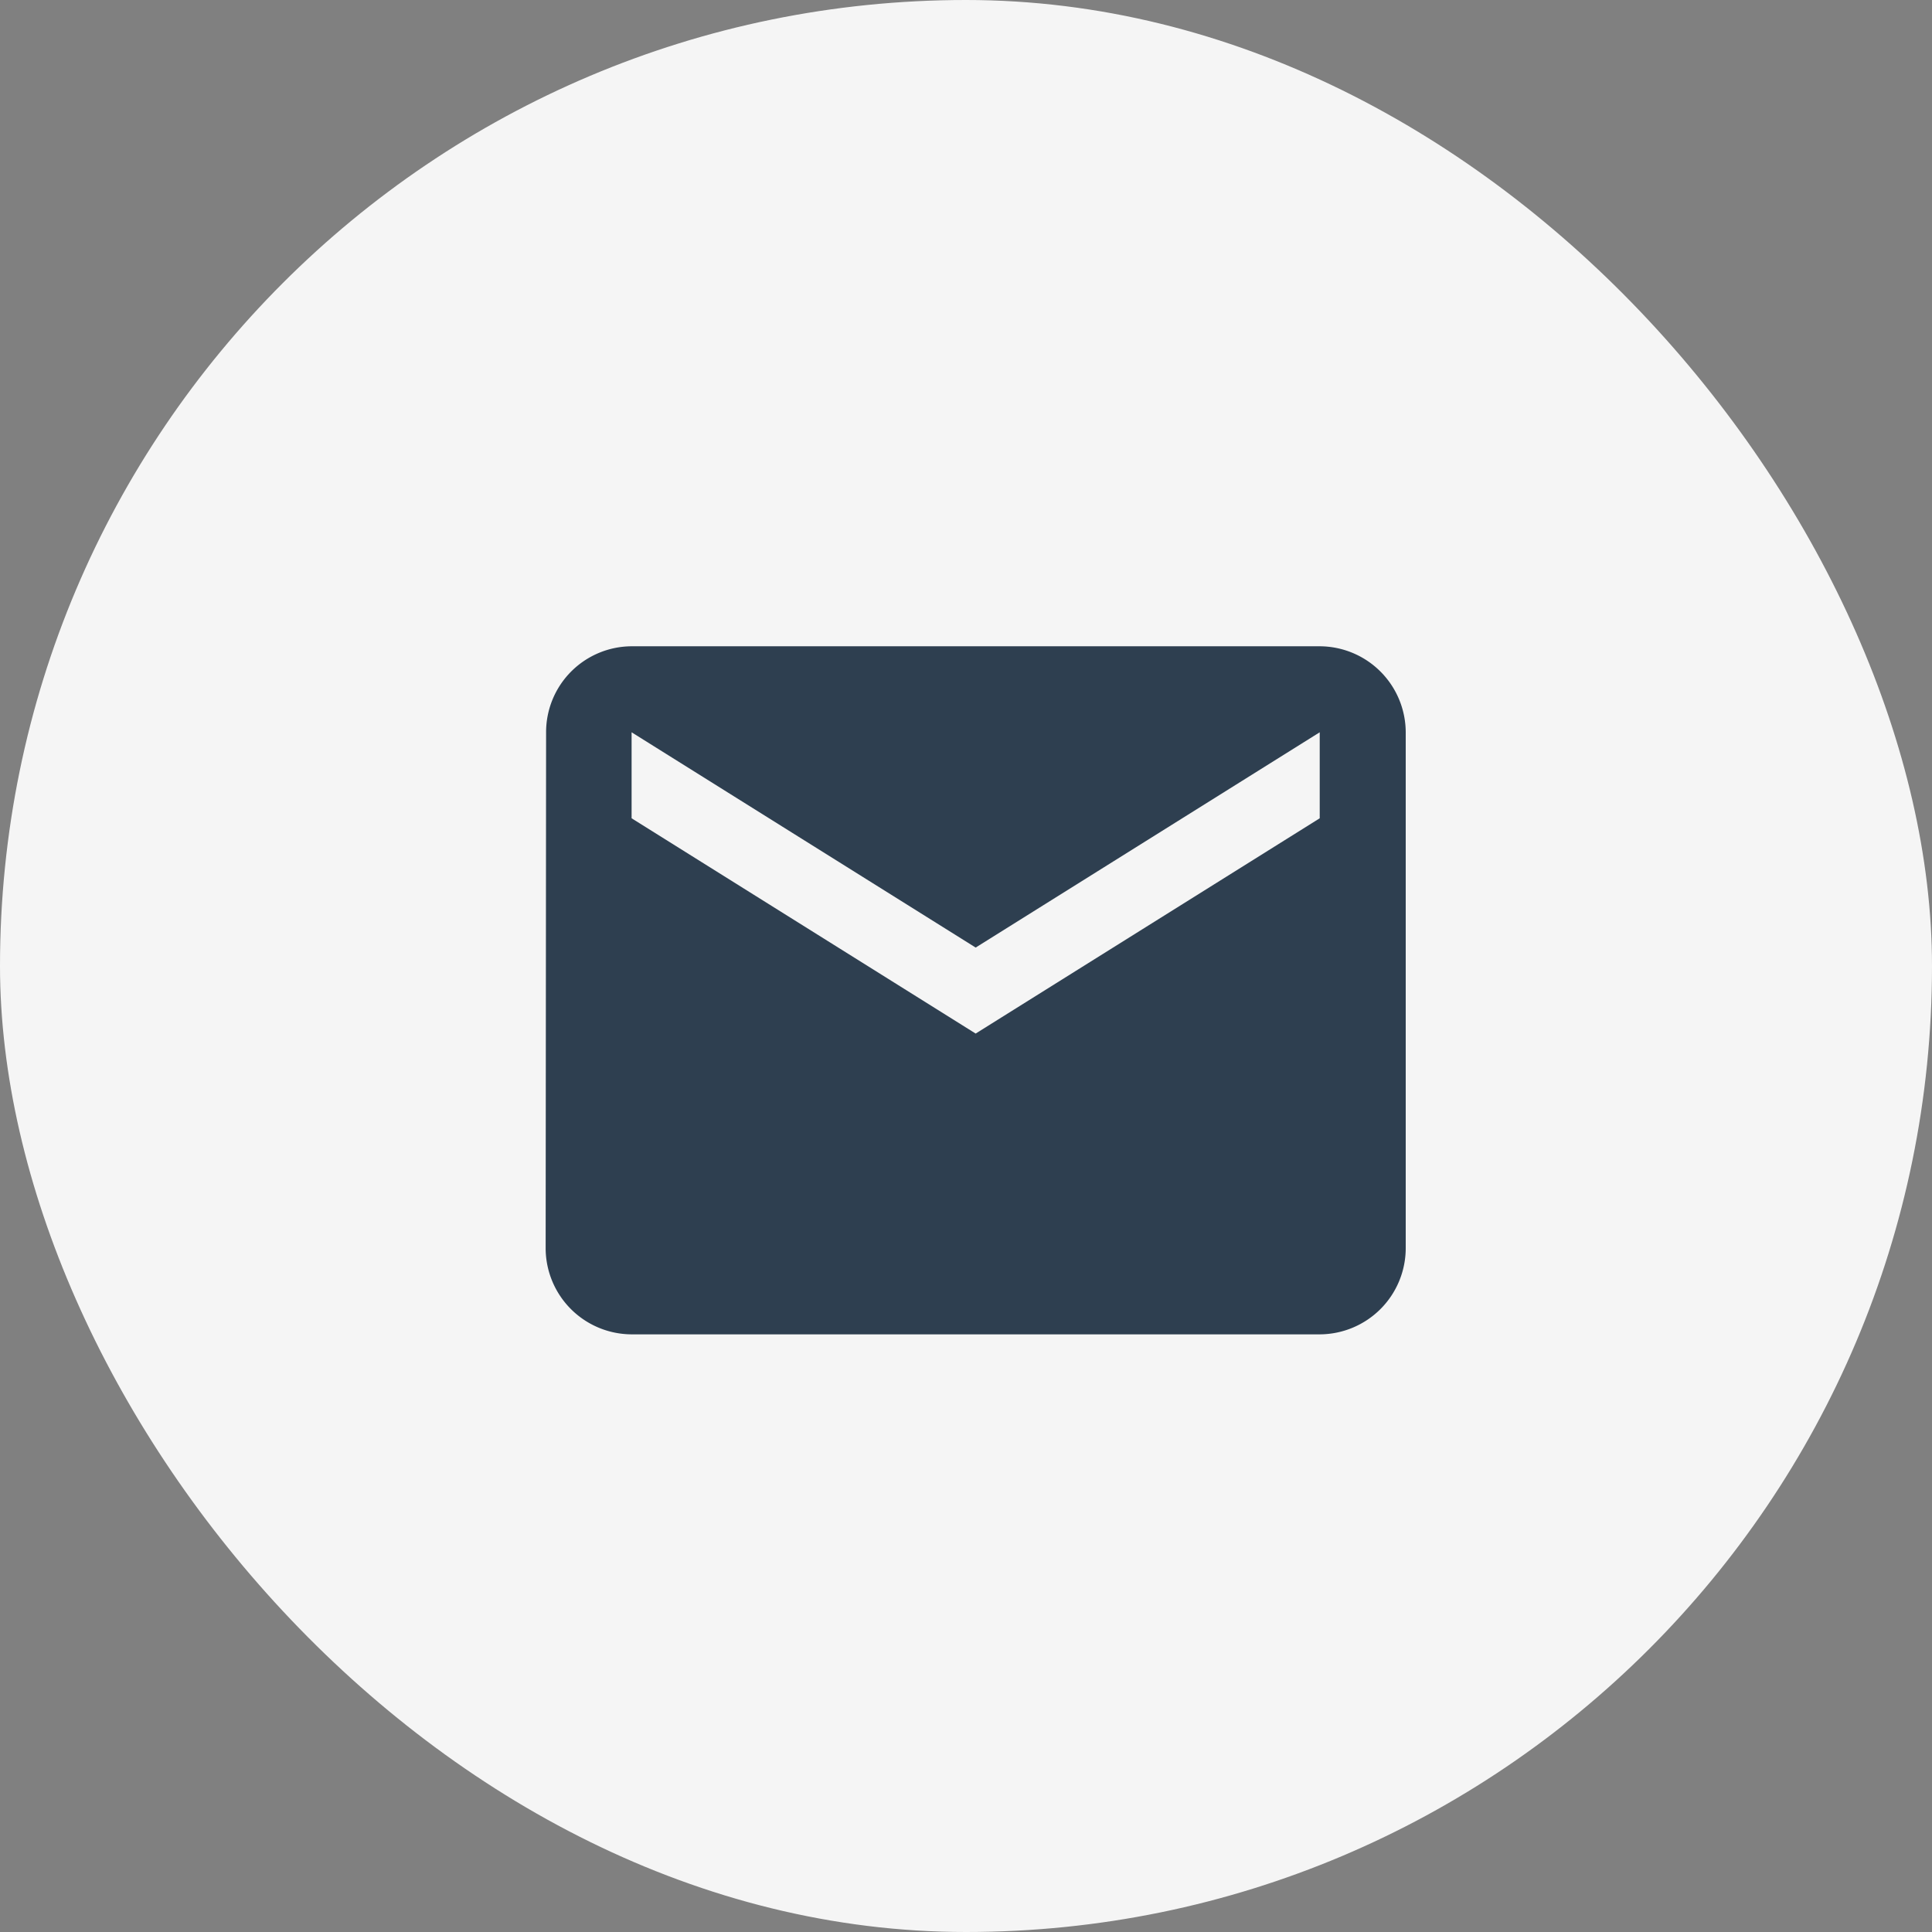 <svg xmlns="http://www.w3.org/2000/svg" width="35" height="35" viewBox="0 0 35 35"><rect x="0" y="0" width="35" height="35" fill="#808080" stroke="none"/><defs><style>.a{fill:#f5f5f5;}.b{fill:#2e3f50;}</style></defs><g transform="translate(-3 -2.81)"><rect class="a" width="35" height="35" rx="17.5" transform="translate(3 2.81)"/><path class="b" d="M17.023,6H4.558a1.556,1.556,0,0,0-1.55,1.558L3,16.907a1.563,1.563,0,0,0,1.558,1.558H17.023a1.563,1.563,0,0,0,1.558-1.558V7.558A1.563,1.563,0,0,0,17.023,6Zm0,3.116-6.233,3.9-6.233-3.9V7.558l6.233,3.9,6.233-3.9Z" transform="translate(9.885 8.518)"/></g></svg>